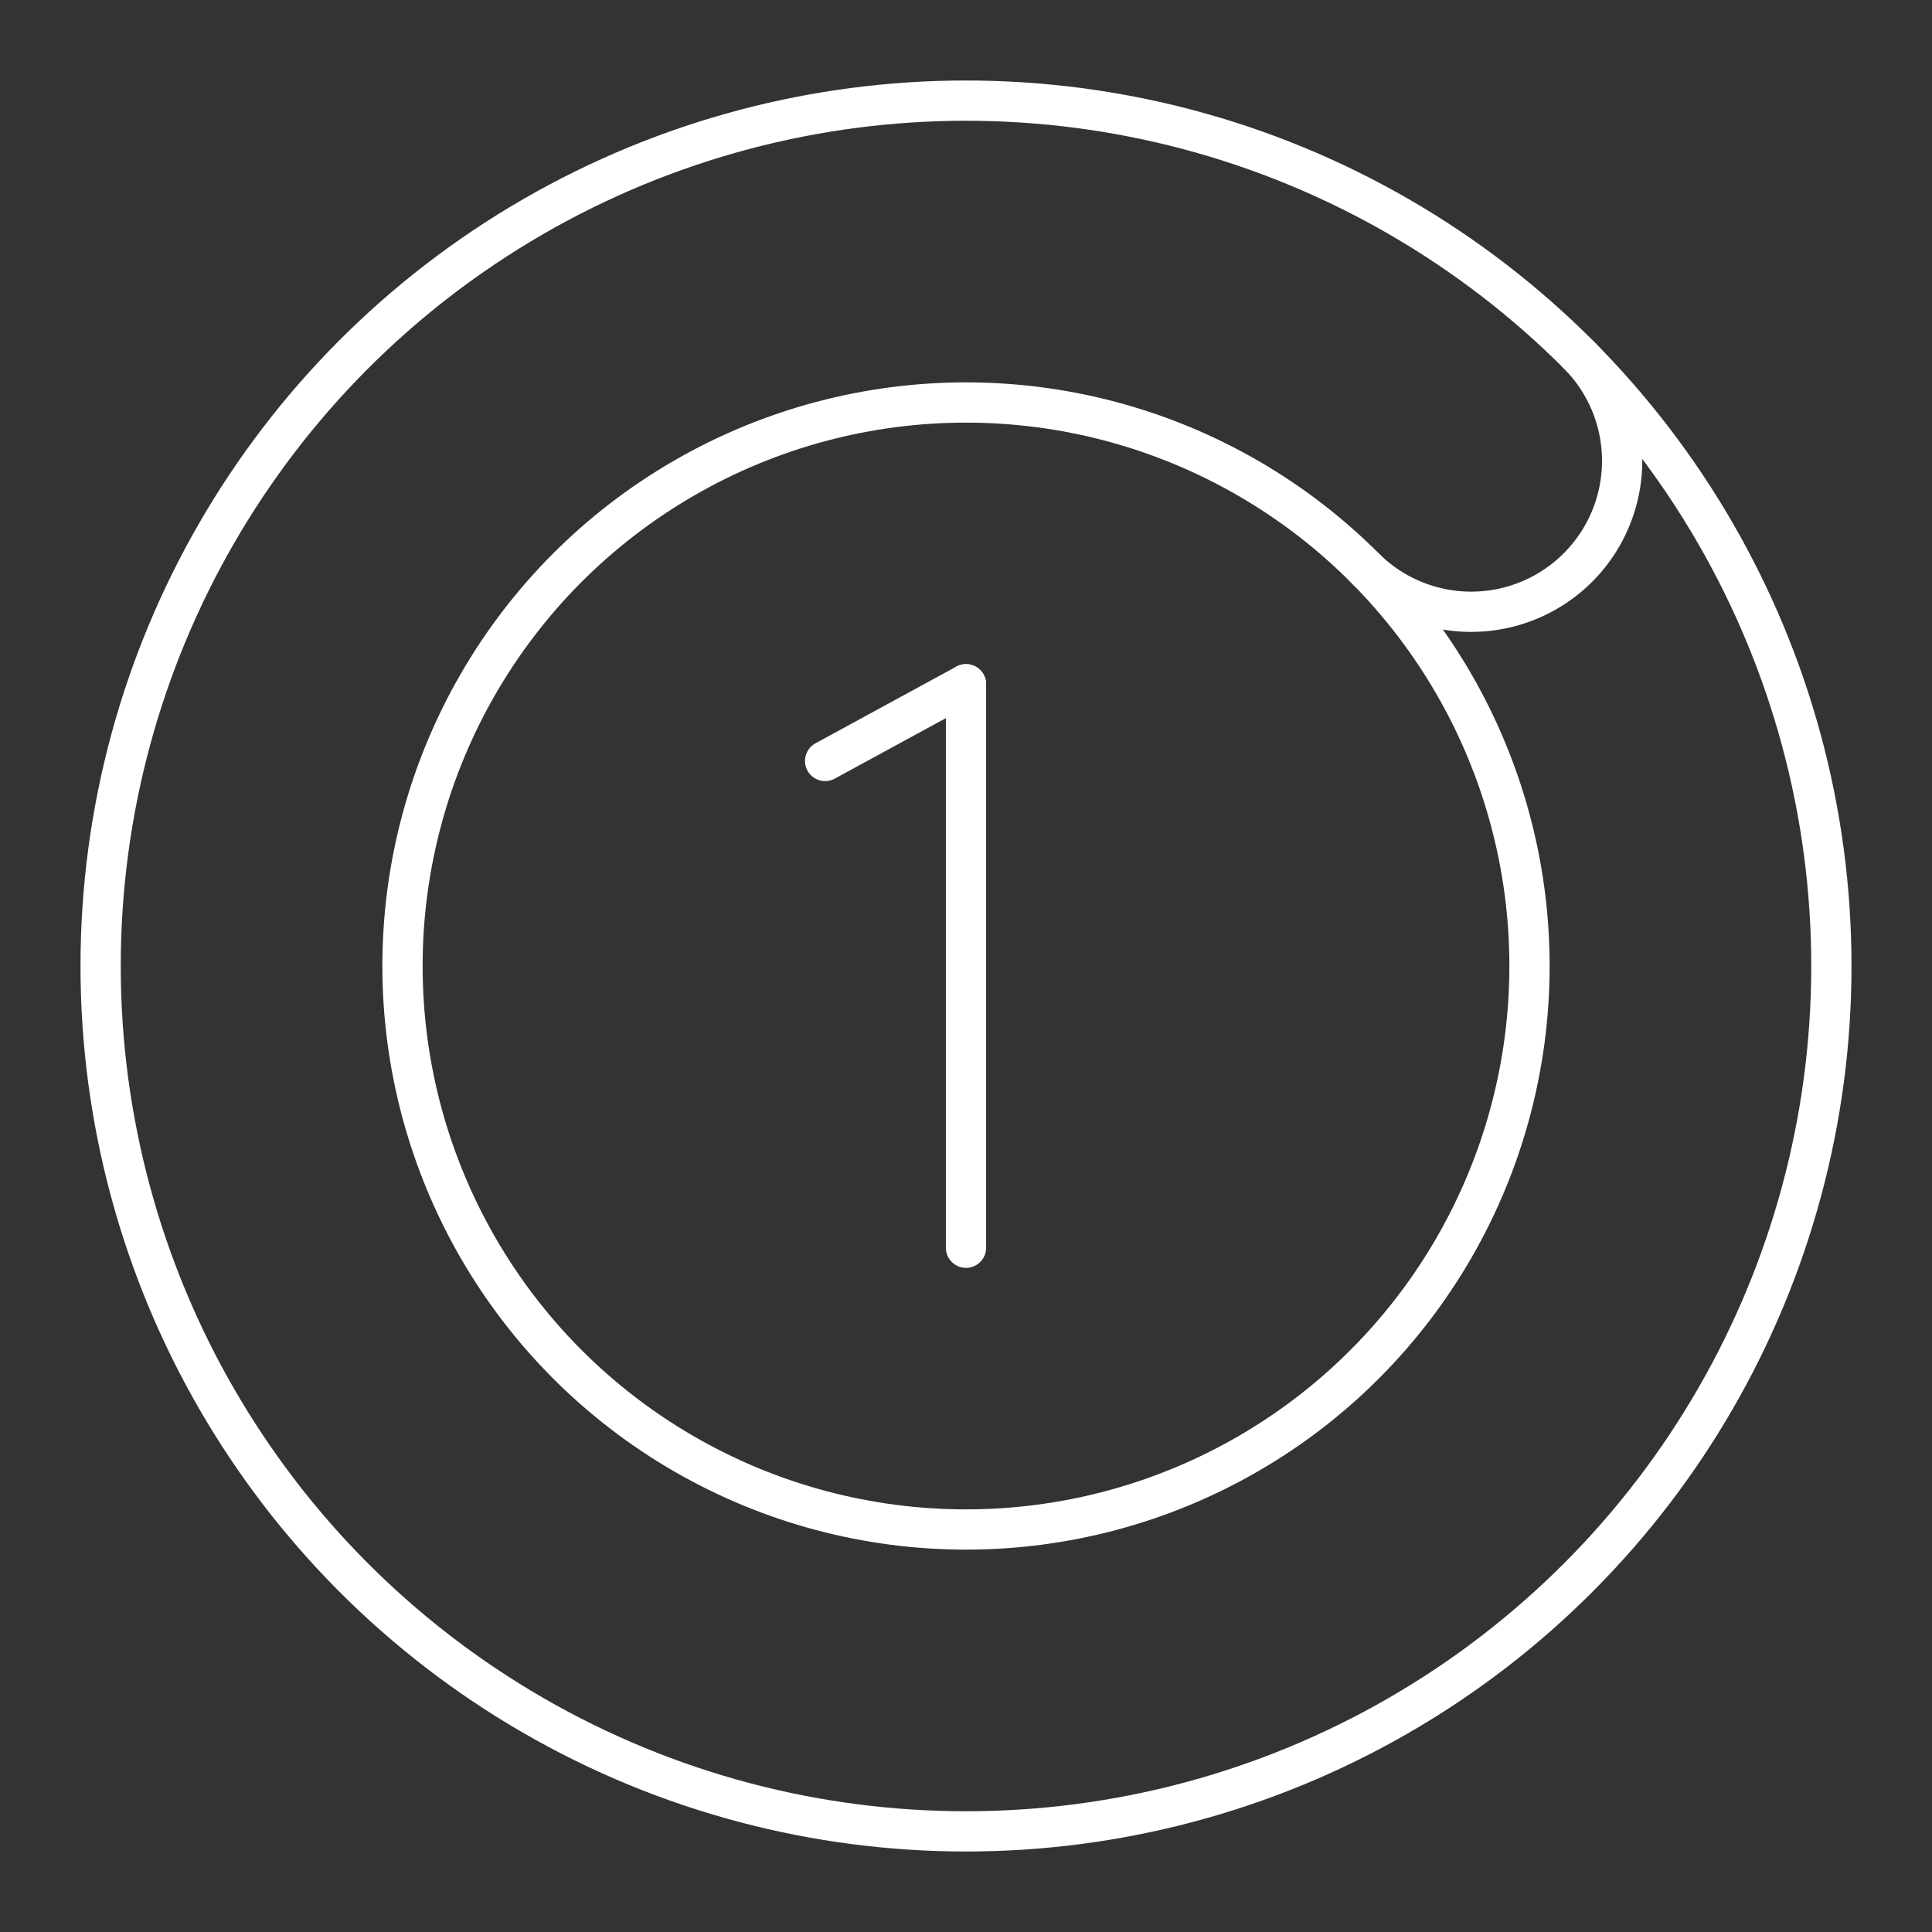 <svg xmlns="http://www.w3.org/2000/svg" viewBox="0 0 48 48"><rect x="0" y="0" width="48" height="48" fill="#333333" stroke="none"/><defs><style>.a{fill:none;stroke:#fff;stroke-linecap:round;stroke-linejoin:round;}</style></defs><circle class="a" cx="24" cy="24" r="21.5"/><circle class="a" cx="24" cy="24" r="14"/><path class="a" d="M39.203,8.797A3.75,3.75,0,1,1,33.9,14.101"/><line class="a" x1="20.5" y1="18.906" x2="24" y2="17"/><line class="a" x1="24" y1="17" x2="24" y2="31"/></svg>